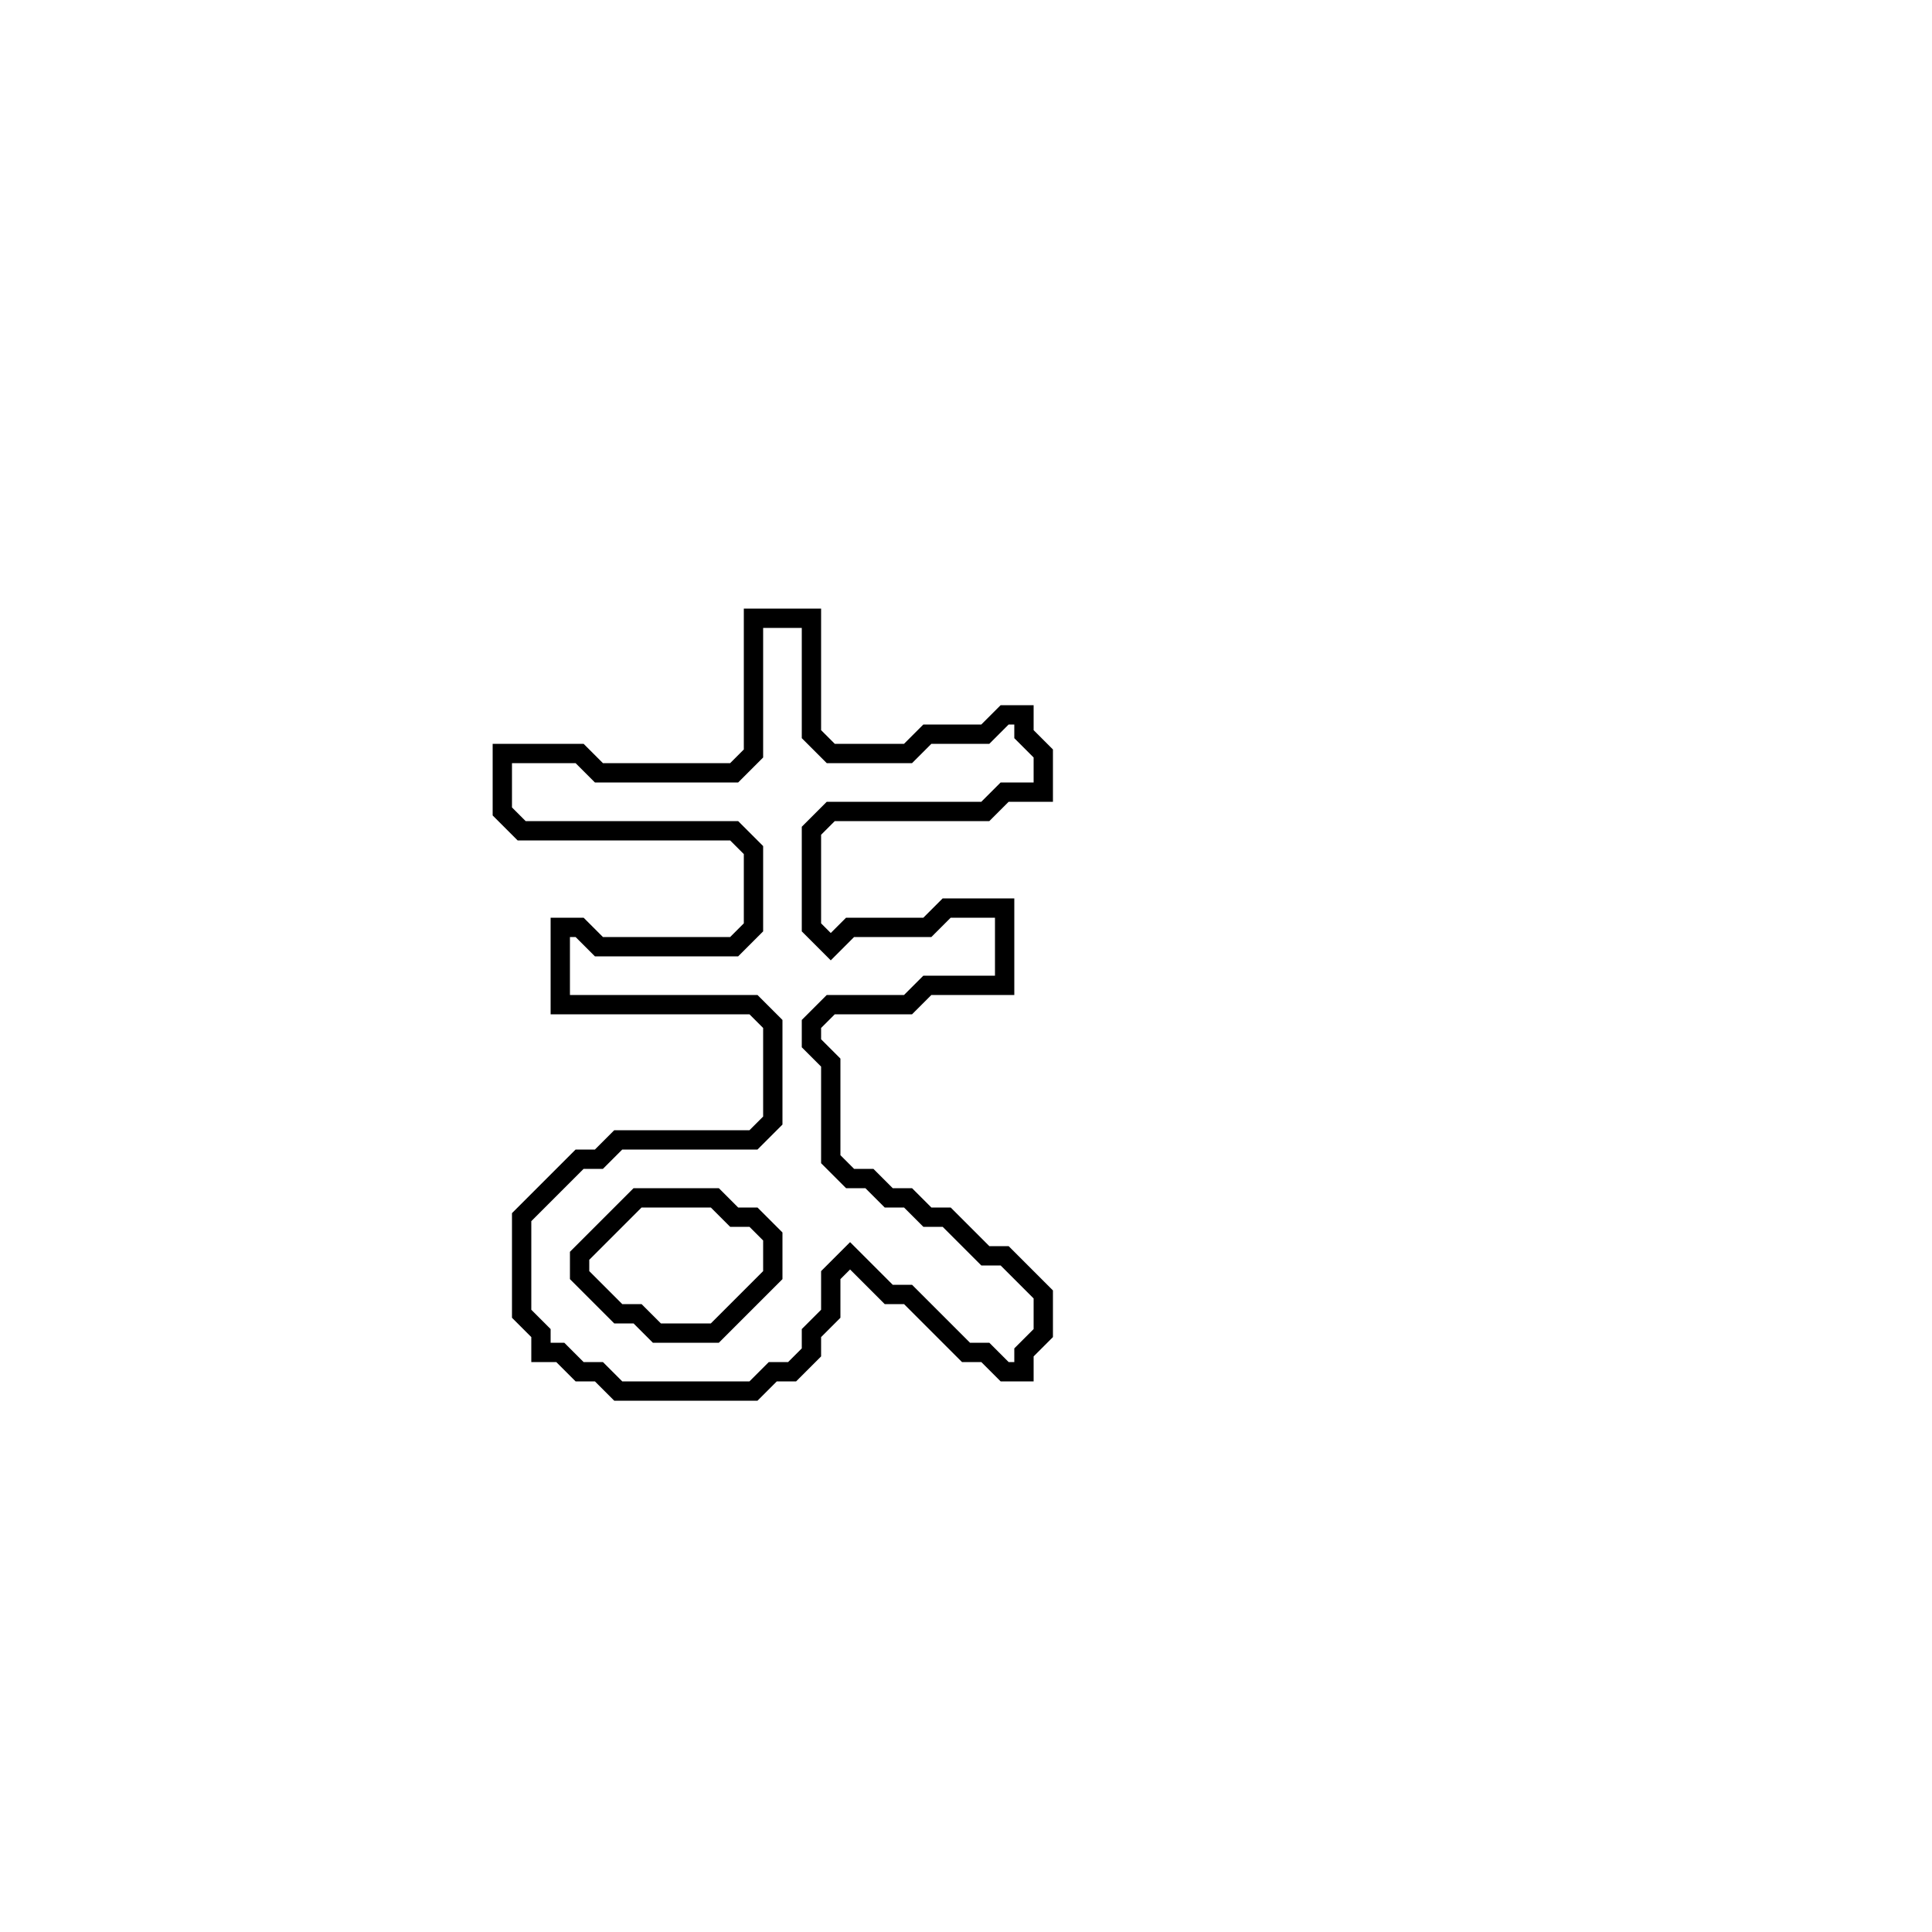 <?xml version="1.0" encoding="utf-8" ?>
<svg baseProfile="full" height="100" version="1.1" width="100" xmlns="http://www.w3.org/2000/svg" xmlns:ev="http://www.w3.org/2001/xml-events" xmlns:xlink="http://www.w3.org/1999/xlink"><defs /><polygon fill="none" id="1" points="39,32 39,39 38,40 31,40 30,39 26,39 26,42 27,43 38,43 39,44 39,48 38,49 31,49 30,48 29,48 29,52 39,52 40,53 40,58 39,59 32,59 31,60 30,60 27,63 27,68 28,69 28,70 29,70 30,71 31,71 32,72 39,72 40,71 41,71 42,70 42,69 43,68 43,66 44,65 46,67 47,67 50,70 51,70 52,71 53,71 53,70 54,69 54,67 52,65 51,65 49,63 48,63 47,62 46,62 45,61 44,61 43,60 43,55 42,54 42,53 43,52 47,52 48,51 52,51 52,47 49,47 48,48 44,48 43,49 42,48 42,43 43,42 51,42 52,41 54,41 54,39 53,38 53,37 52,37 51,38 48,38 47,39 43,39 42,38 42,32" stroke="black" stroke-width="1" /><polygon fill="none" id="2" points="33,62 37,62 38,63 39,63 40,64 40,66 37,69 34,69 33,68 32,68 30,66 30,65" stroke="black" stroke-width="1" /></svg>